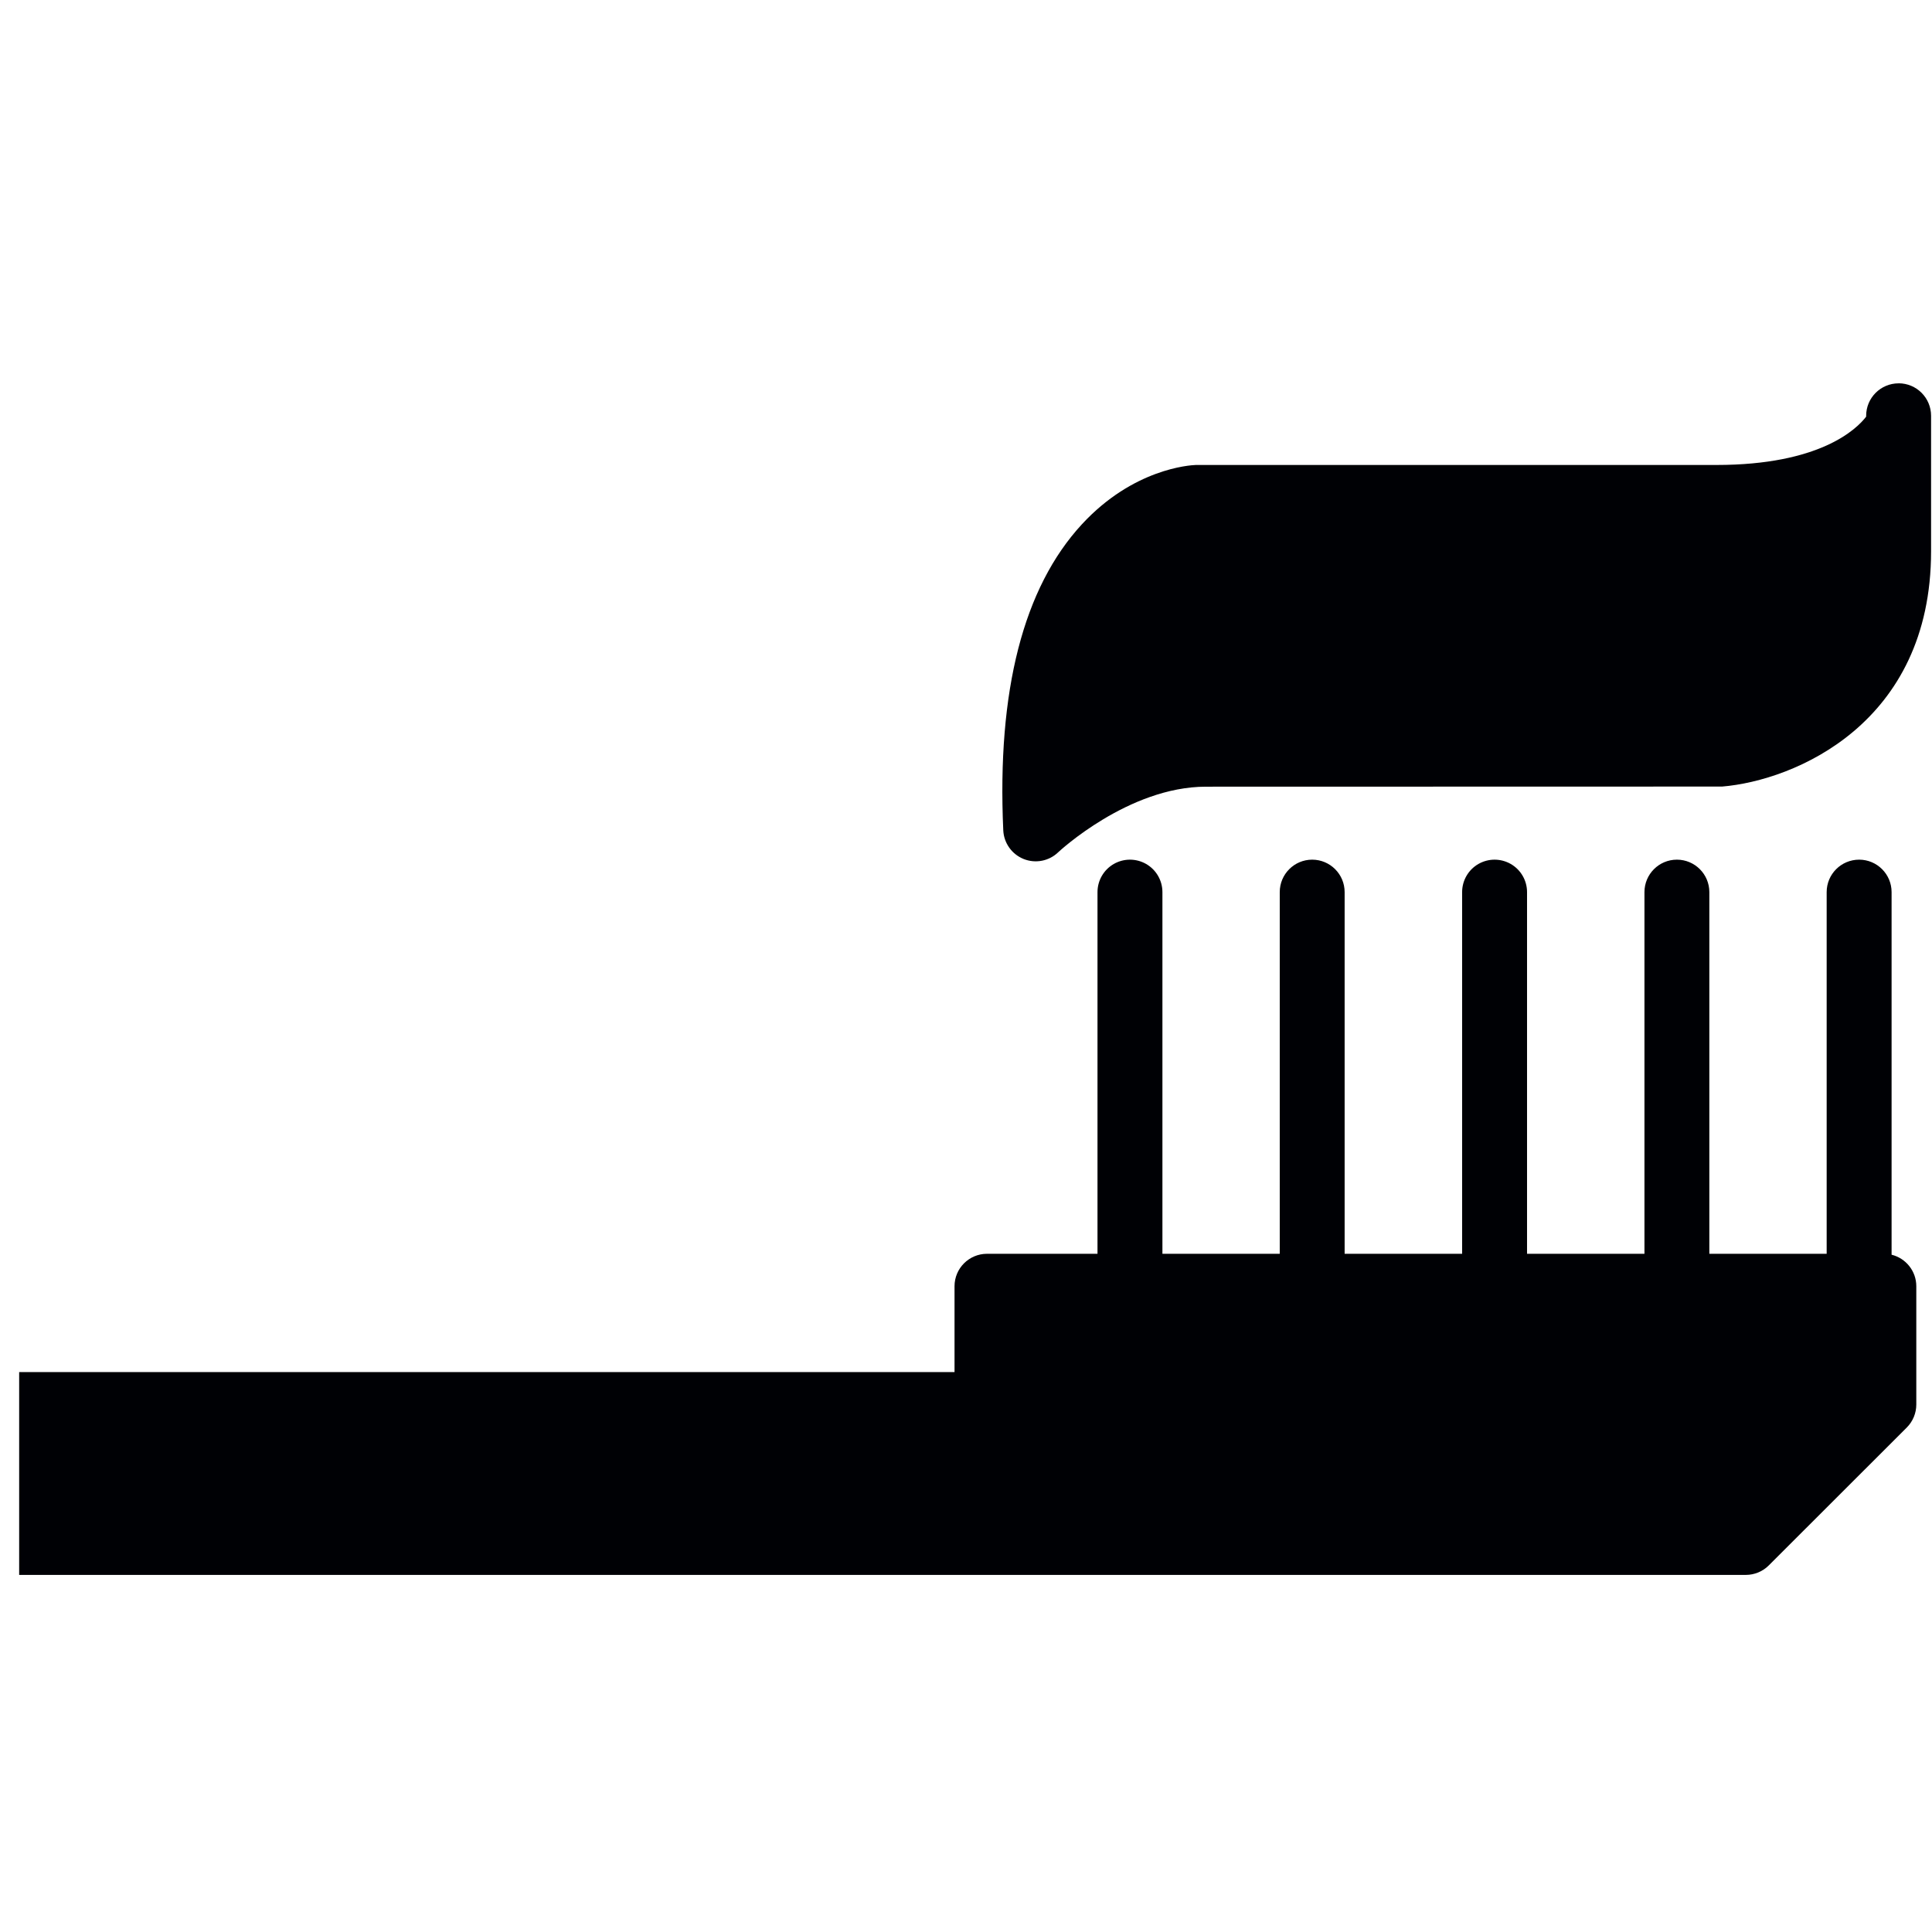 <?xml version="1.0" encoding="UTF-8"?>
<svg width="48px" height="48px" viewBox="0 0 48 48" version="1.1" xmlns="http://www.w3.org/2000/svg" xmlns:xlink="http://www.w3.org/1999/xlink">
    <!-- Generator: Sketch 53 (72520) - https://sketchapp.com -->
    <title>hygiene</title>
    <desc>Created with Sketch.</desc>
    <g id="hygiene" stroke="none" stroke-width="1" fill="none" fill-rule="evenodd">
        <g transform="translate(0, 9)" fill="#000105" id="Shape">
            <path d="M0.476,30.128 L43.375,30.128 C43.588,30.128 43.795,30.043 43.945,29.892 L47.374,26.466 C47.525,26.314 47.61,26.109 47.61,25.895 L47.61,22.956 C47.61,22.578 47.349,22.26 46.996,22.173 L46.996,13.164 C46.996,12.719 46.635,12.358 46.19,12.358 C45.744,12.358 45.383,12.719 45.383,13.164 L45.383,22.15 L42.468,22.15 L42.468,13.164 C42.468,12.719 42.107,12.358 41.662,12.358 C41.217,12.358 40.856,12.719 40.856,13.164 L40.856,22.15 L37.939,22.15 L37.939,13.164 C37.939,12.876 37.785,12.61 37.536,12.466 C37.286,12.322 36.979,12.322 36.729,12.466 C36.48,12.61 36.326,12.876 36.326,13.164 L36.326,22.15 L33.407,22.15 L33.407,13.164 C33.407,12.719 33.046,12.358 32.601,12.358 C32.156,12.358 31.795,12.719 31.795,13.164 L31.795,22.15 L28.88,22.15 L28.88,13.164 C28.88,12.876 28.726,12.61 28.477,12.466 C28.227,12.322 27.92,12.322 27.67,12.466 C27.421,12.61 27.267,12.876 27.267,13.164 L27.267,22.15 L24.522,22.15 C24.077,22.15 23.715,22.511 23.715,22.956 L23.715,25.089 L0.476,25.089 L0.476,30.128 Z M47.17,0.524 C46.725,0.524 46.364,0.885 46.364,1.33 L46.364,1.352 C46.123,1.666 45.211,2.552 42.644,2.552 L29.71,2.552 C29.556,2.558 28.155,2.645 26.88,4.025 C25.425,5.601 24.768,8.16 24.926,11.63 C24.941,11.946 25.139,12.224 25.433,12.342 C25.727,12.459 26.063,12.394 26.291,12.174 C26.307,12.158 28.039,10.545 29.961,10.545 L42.785,10.542 C44.58,10.393 47.977,8.979 47.977,4.696 L47.977,1.33 C47.977,0.884 47.616,0.523 47.17,0.523 L47.17,0.524 Z"></path>
        </g>
    </g>
</svg>